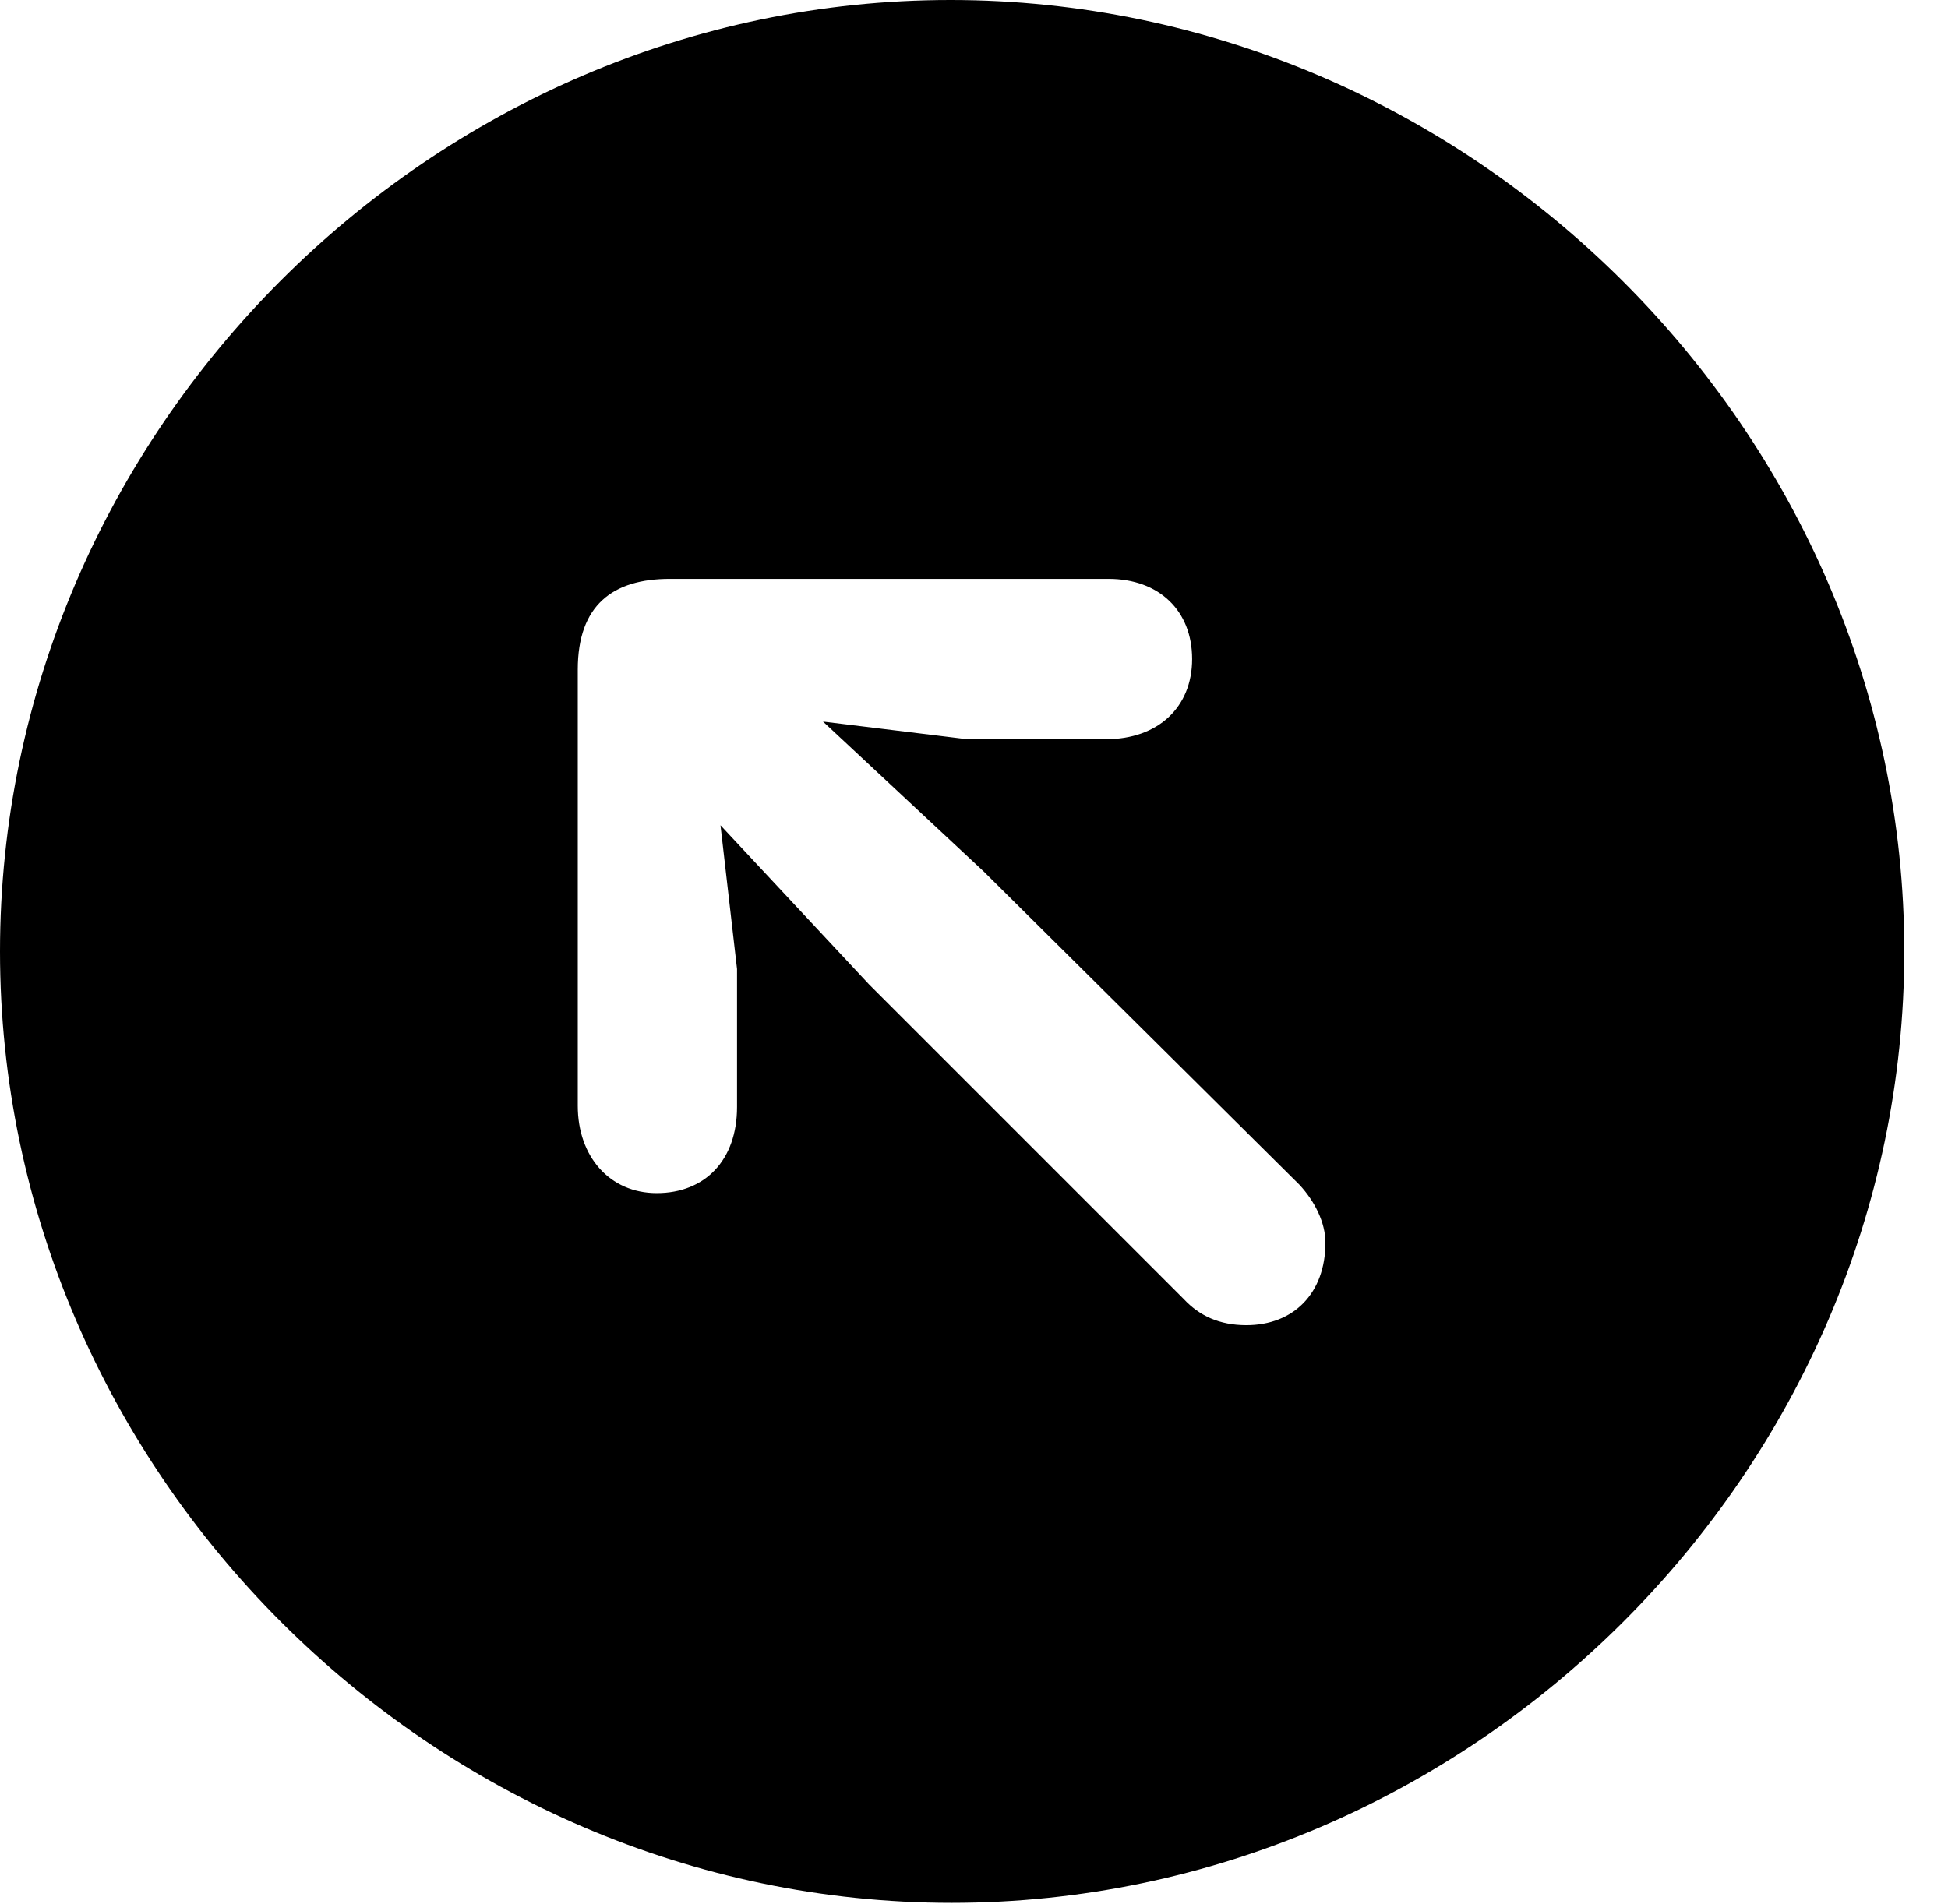 <svg version="1.1" xmlns="http://www.w3.org/2000/svg" xmlns:xlink="http://www.w3.org/1999/xlink" width="16.133" height="15.771" viewBox="0 0 16.133 15.771">
 <g>
  <rect height="15.771" opacity="0" width="16.133" x="0" y="0"/>
  <path d="M15.771 7.881C15.771 12.188 12.188 15.762 7.881 15.762C3.584 15.762 0 12.188 0 7.881C0 3.574 3.574 0 7.871 0C12.178 0 15.771 3.574 15.771 7.881ZM5.547 4.795C5.078 4.795 4.785 5.01 4.785 5.547L4.785 9.16C4.785 9.58 5.049 9.883 5.439 9.883C5.84 9.883 6.104 9.609 6.104 9.17L6.104 8.027L5.967 6.836L7.197 8.154L9.805 10.762C9.932 10.898 10.098 10.977 10.322 10.977C10.713 10.977 10.977 10.713 10.977 10.293C10.977 10.127 10.889 9.951 10.762 9.814L8.145 7.217L6.816 5.977L8.008 6.123L9.16 6.123C9.59 6.123 9.873 5.859 9.873 5.459C9.873 5.059 9.6 4.795 9.18 4.795Z" fill="currentColor"/>
 </g>
</svg>
